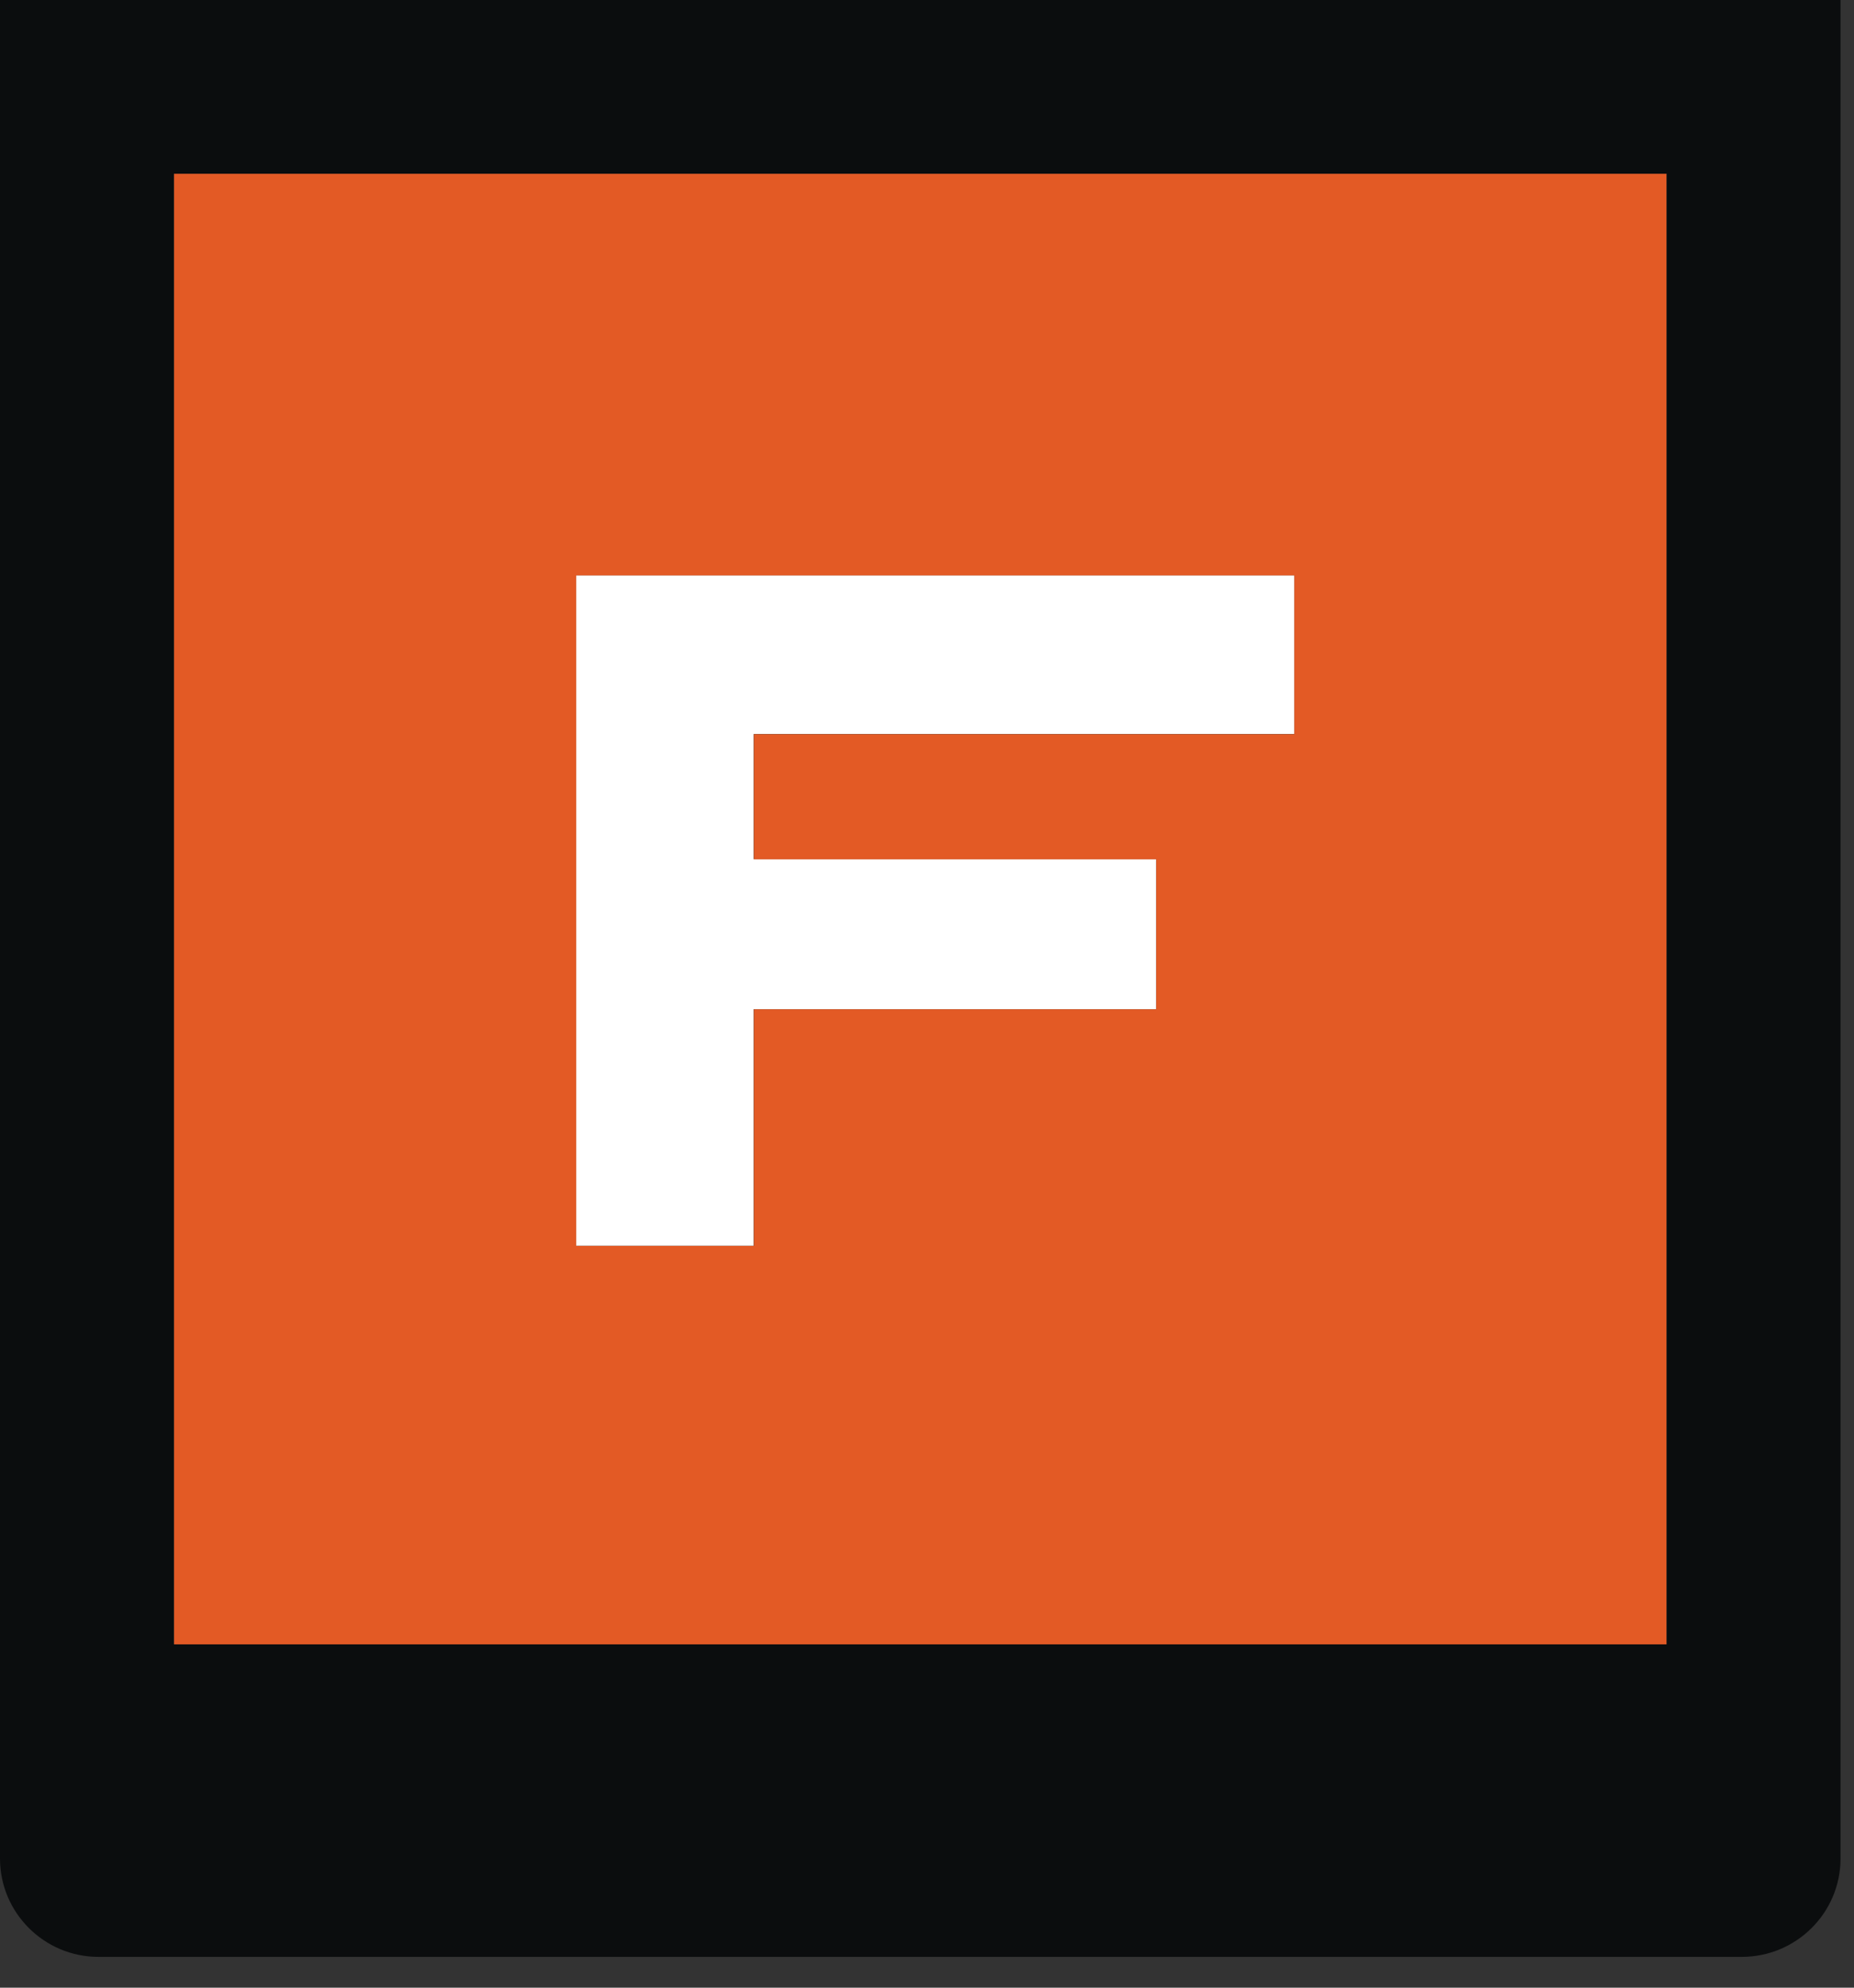 <svg width="56" height="60" viewBox="0 0 56 60" fill="none" xmlns="http://www.w3.org/2000/svg">
<rect x="0" y="0" width="56" height="60" fill="#333333" stroke="none"/>
<path d="M0 0V56.102C0 57.738 1.334 59.07 2.973 59.07H52.61C54.259 59.07 55.593 57.738 55.593 56.102V0H0ZM50.342 49.632H5.254V5.243H50.342V49.632Z" fill="#0B0D0E"/>
<path d="M22.765 22.158V25.933H34.919V30.463H22.765V37.604H17.396V17.365H39.1V22.158H22.765Z" fill="white"/>
<path d="M5.258 5.247V49.636H50.336V5.247H5.258ZM39.095 22.162H22.77V25.937H34.924V30.467H22.77V37.608H17.402V17.37H39.095V22.162Z" fill="#E35A25"/>
</svg>
